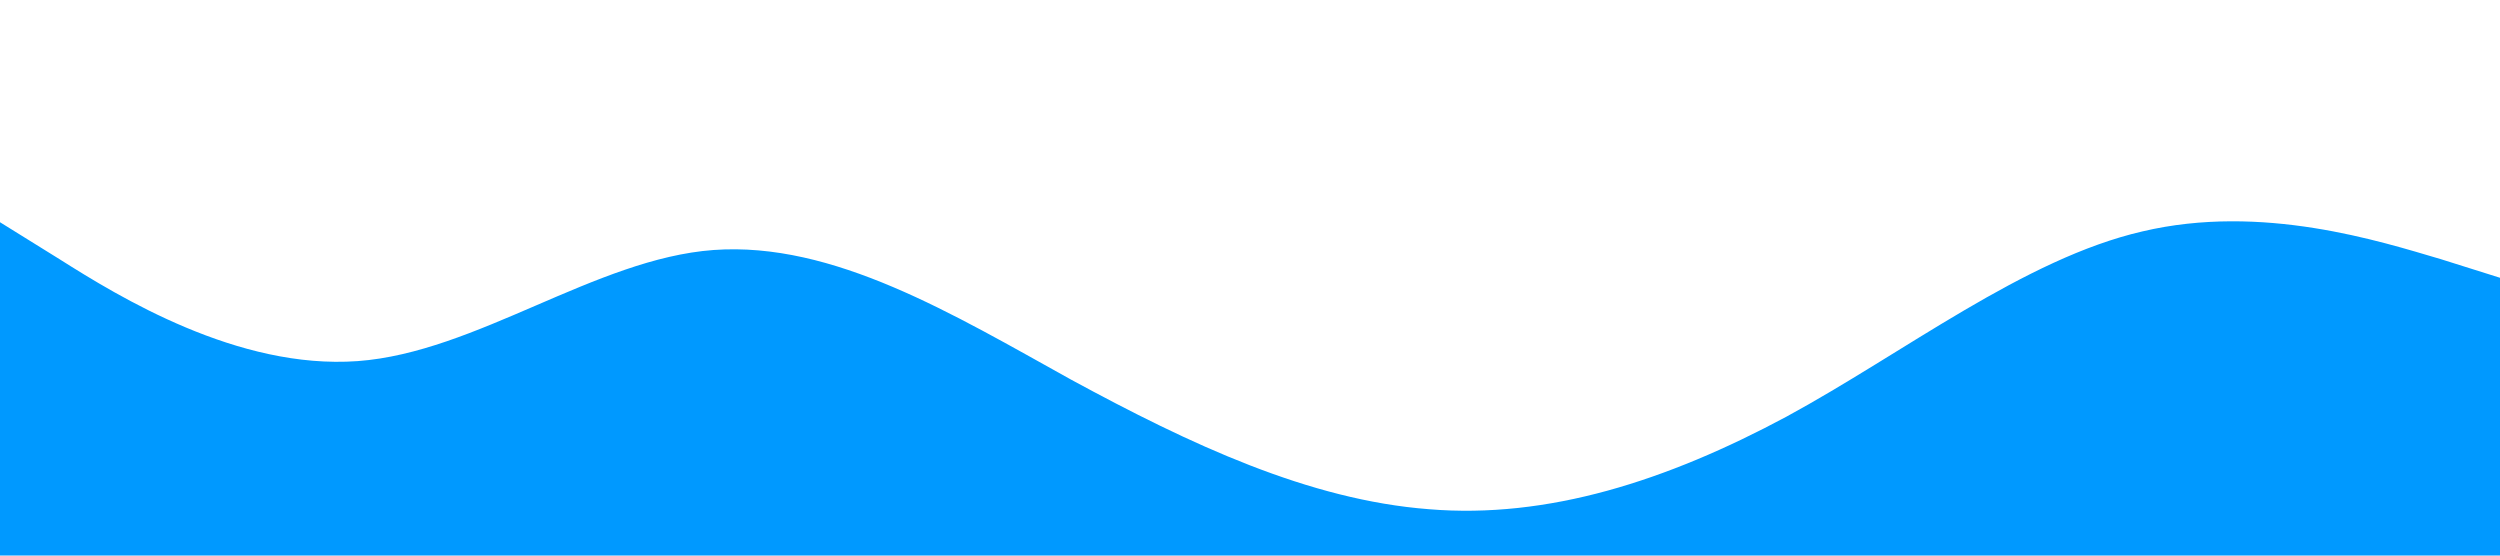 <?xml version="1.0" standalone="no"?><svg xmlns="http://www.w3.org/2000/svg" viewBox="0 0 1440 320"><path fill="#0099ff" fill-opacity="1" d="M0,128L34.3,149.3C68.6,171,137,213,206,208C274.3,203,343,149,411,144C480,139,549,181,617,218.7C685.7,256,754,288,823,293.3C891.4,299,960,277,1029,240C1097.1,203,1166,149,1234,133.3C1302.9,117,1371,139,1406,149.3L1440,160L1440,320L1405.7,320C1371.4,320,1303,320,1234,320C1165.7,320,1097,320,1029,320C960,320,891,320,823,320C754.3,320,686,320,617,320C548.6,320,480,320,411,320C342.9,320,274,320,206,320C137.1,320,69,320,34,320L0,320Z"></path></svg>